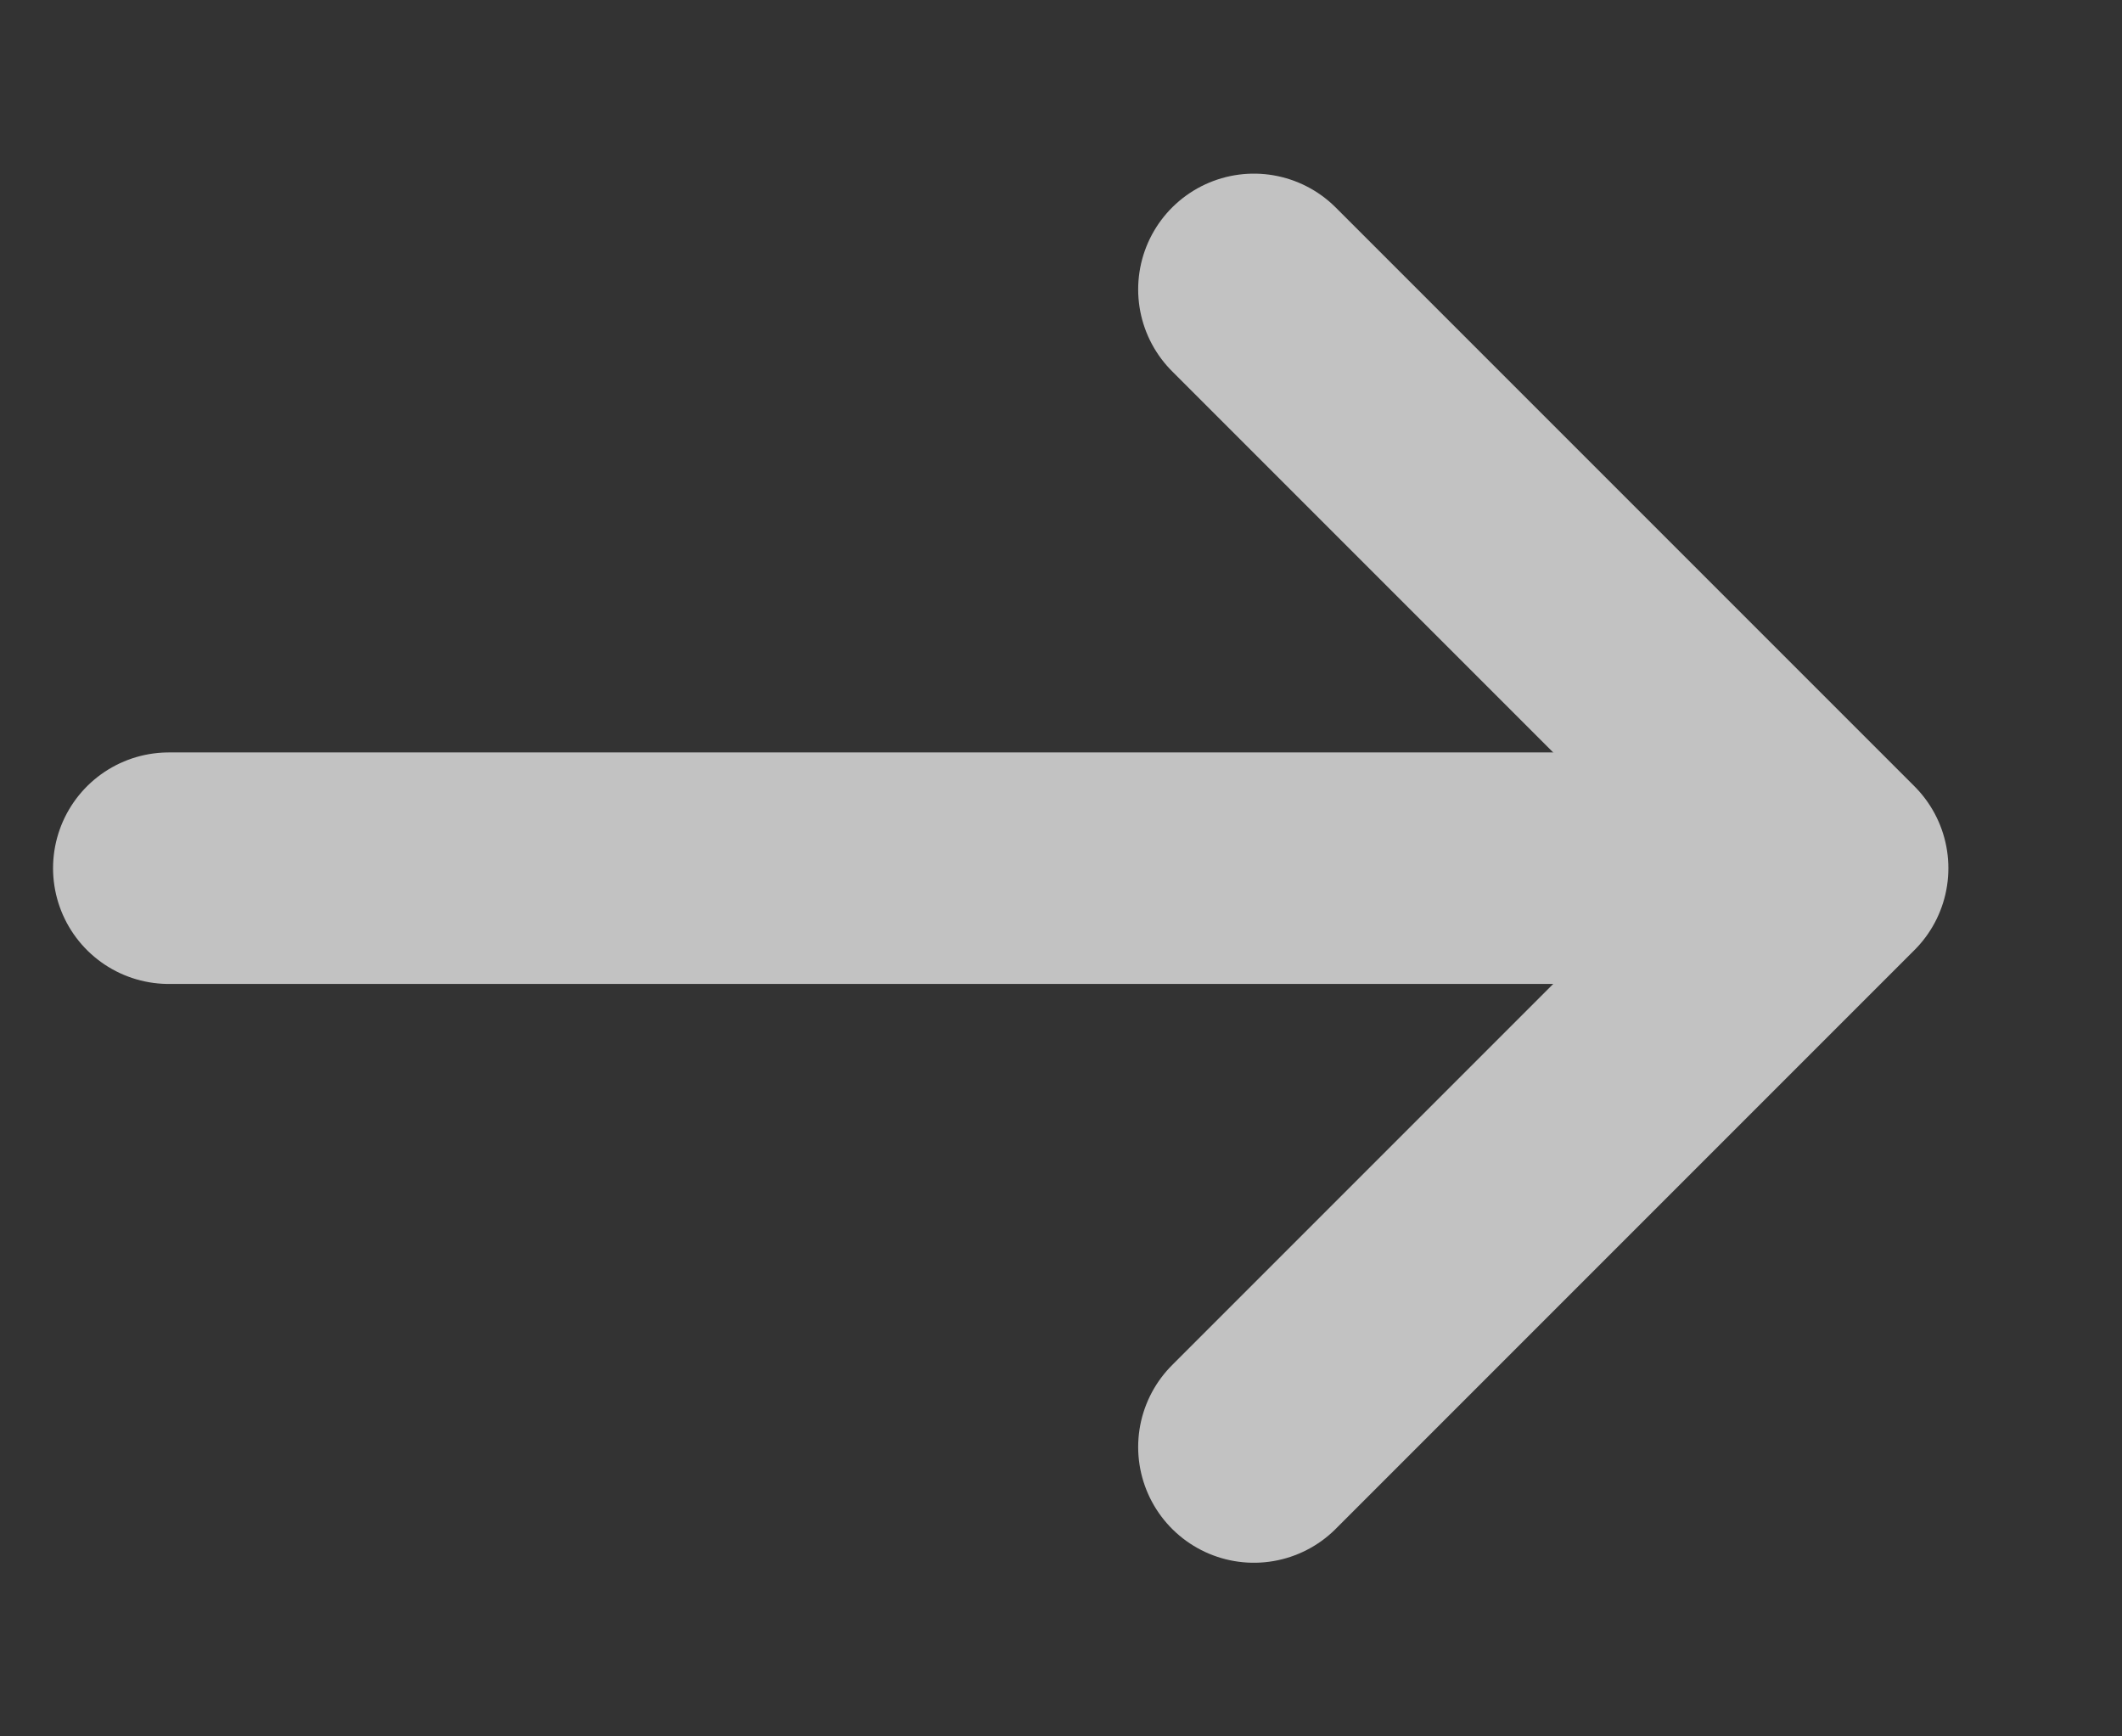 <svg width="11" height="9" viewBox="0 0 11 9" fill="none" xmlns="http://www.w3.org/2000/svg">
<rect x="0" y="0" width="11" height="9" fill="#333333" stroke="none"/>
<g opacity="0.7">
<path d="M9.125 4.5L0.875 4.5" stroke="white" stroke-width="1.2" stroke-linecap="round"/>
<path d="M6.5 1.5L9.5 4.5L6.5 7.5" stroke="white" stroke-width="1.2" stroke-linecap="round" stroke-linejoin="round"/>
</g>
</svg>
